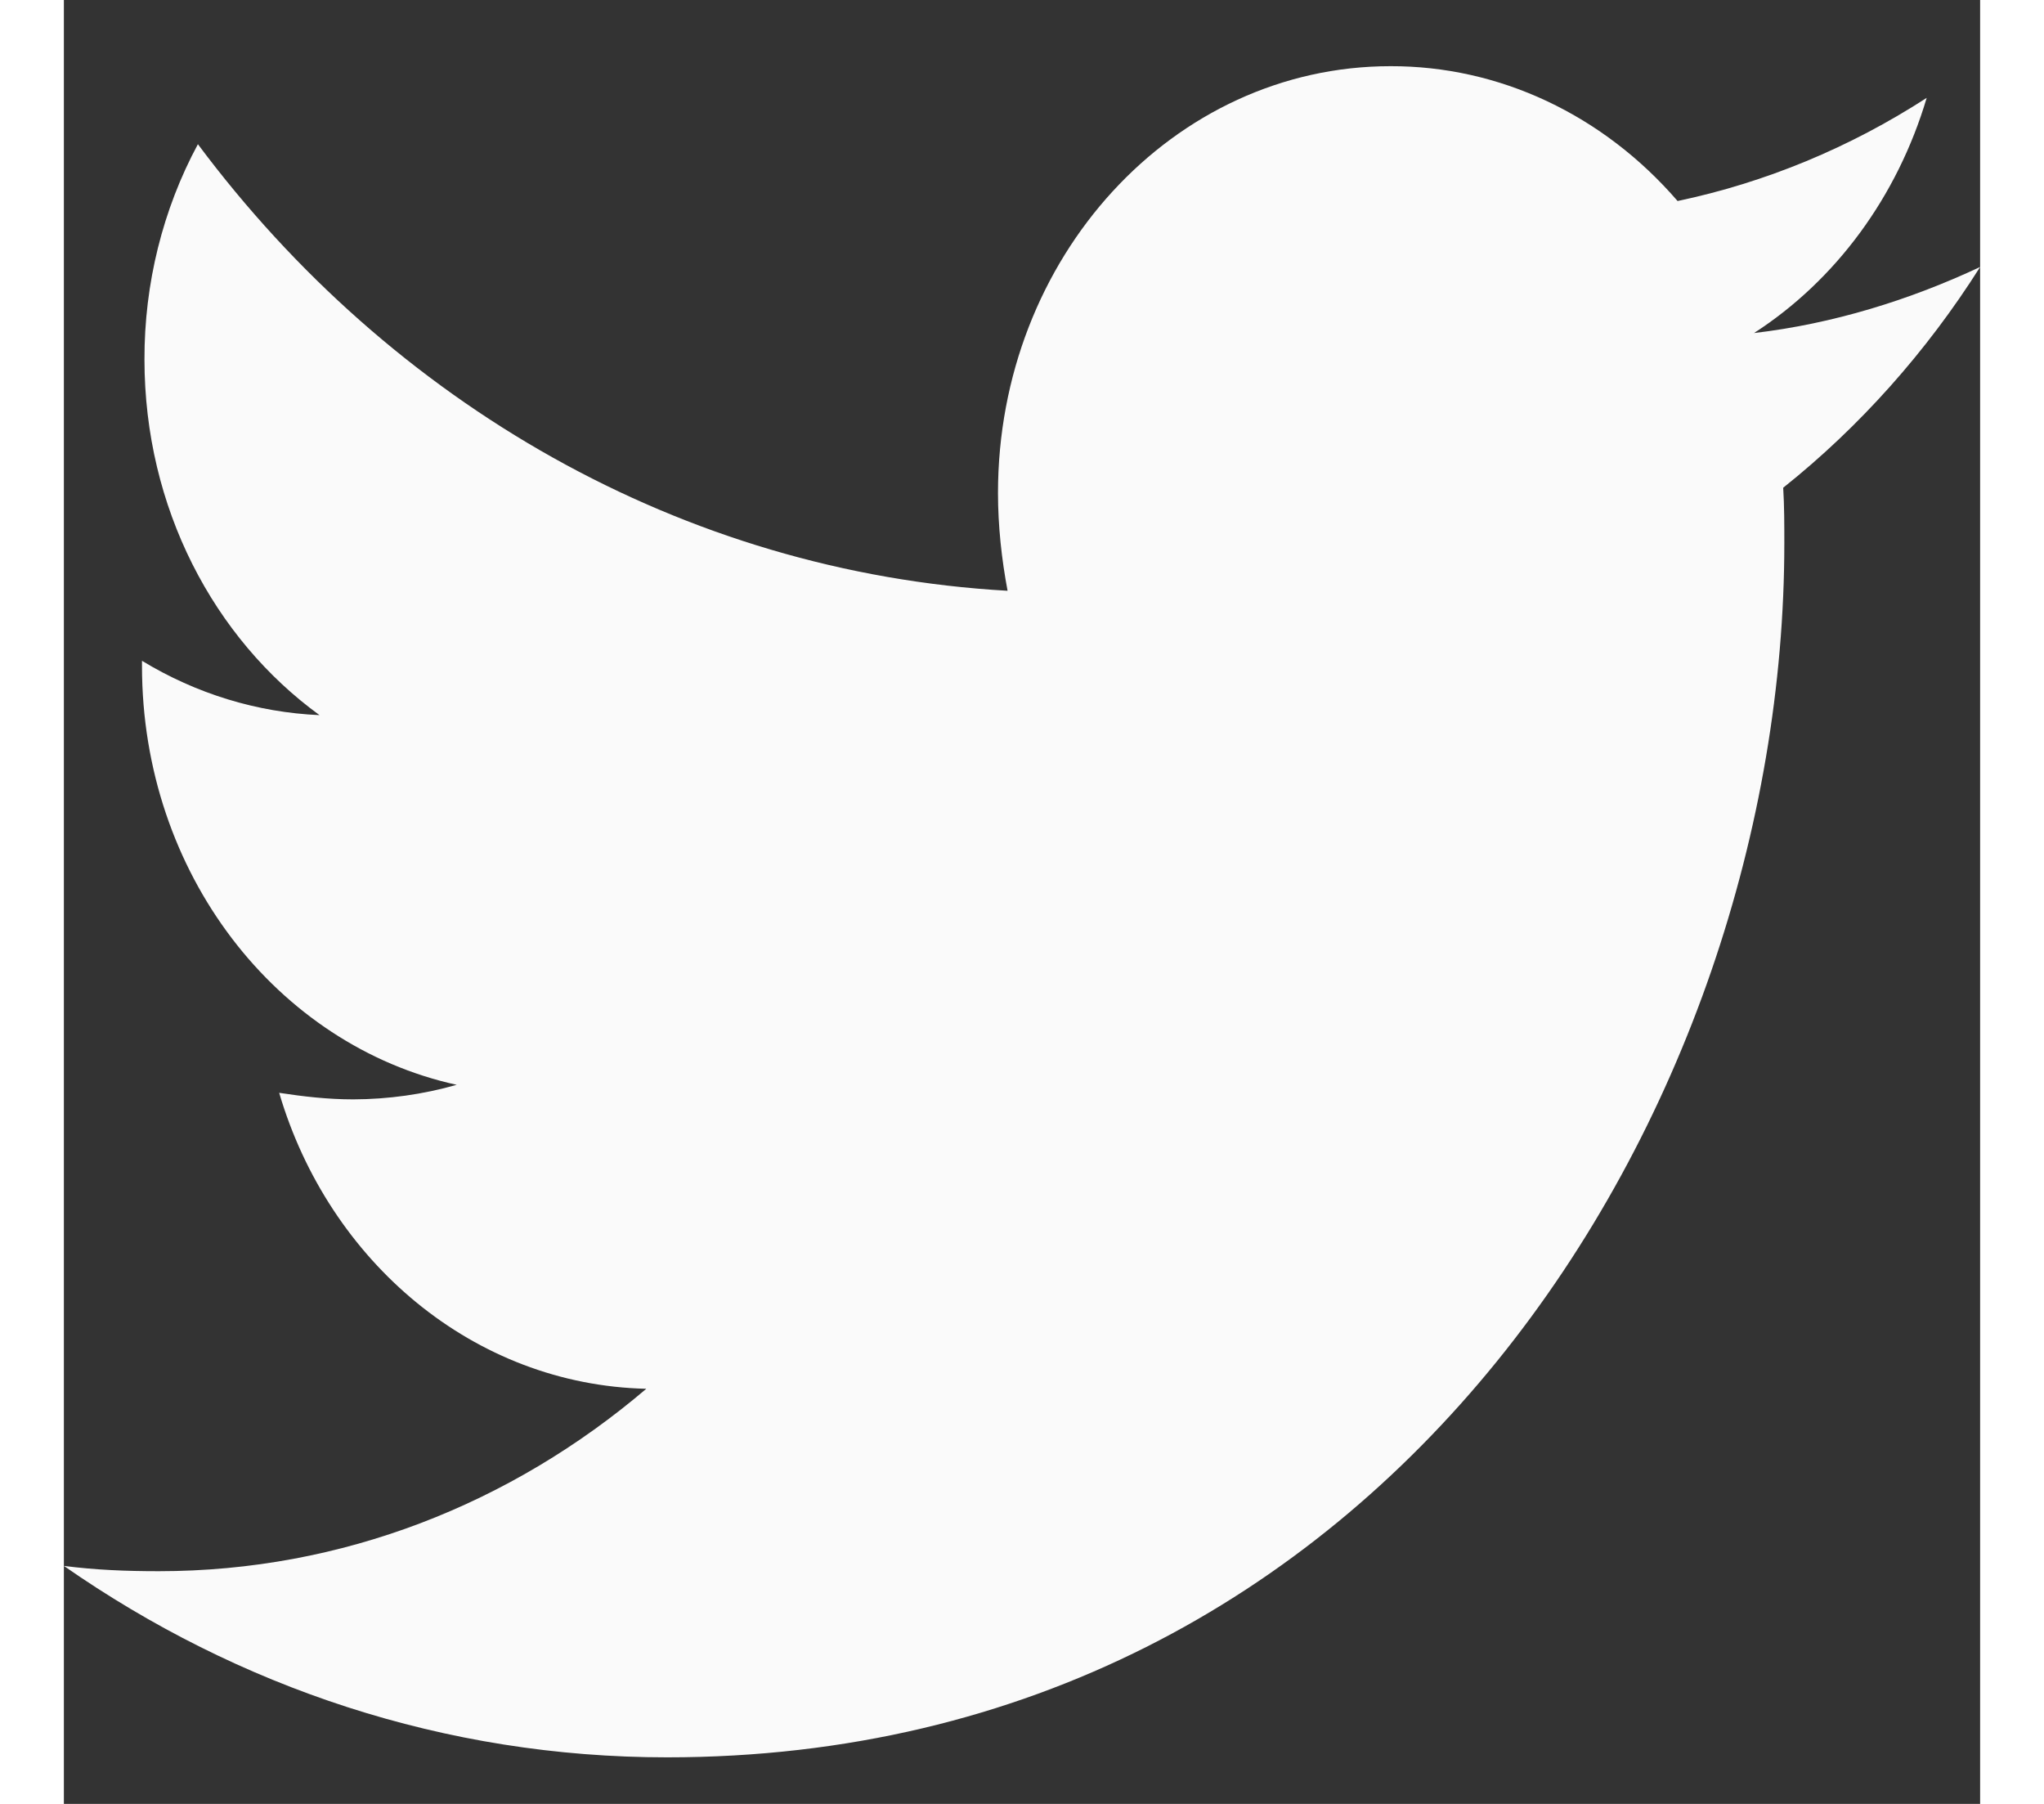 <svg width="17" height="15" viewBox="0 0 17 16" fill="none" xmlns="http://www.w3.org/2000/svg">
<rect x="0" y="0" width="17" height="16" fill="#333333" stroke="none"/>
<path d="M17 2.368C16.375 2.661 15.694 2.872 14.994 2.954C15.721 2.485 16.266 1.743 16.526 0.868C15.843 1.31 15.095 1.619 14.316 1.783C13.989 1.404 13.595 1.103 13.157 0.897C12.719 0.691 12.247 0.586 11.77 0.587C9.839 0.587 8.287 2.286 8.287 4.372C8.287 4.665 8.319 4.958 8.372 5.24C5.481 5.076 2.903 3.576 1.189 1.279C0.877 1.858 0.713 2.518 0.715 3.189C0.715 4.503 1.33 5.661 2.268 6.343C1.715 6.319 1.175 6.154 0.693 5.861V5.908C0.693 7.747 1.89 9.272 3.485 9.622C3.186 9.707 2.878 9.75 2.568 9.751C2.341 9.751 2.127 9.726 1.91 9.693C2.352 11.193 3.637 12.283 5.167 12.318C3.97 13.337 2.47 13.936 0.842 13.936C0.55 13.936 0.28 13.925 0 13.889C1.545 14.965 3.377 15.587 5.351 15.587C11.758 15.587 15.263 9.822 15.263 4.818C15.263 4.654 15.263 4.49 15.253 4.326C15.931 3.786 16.526 3.118 17 2.368Z" fill="#FAFAFA"/>
</svg>
